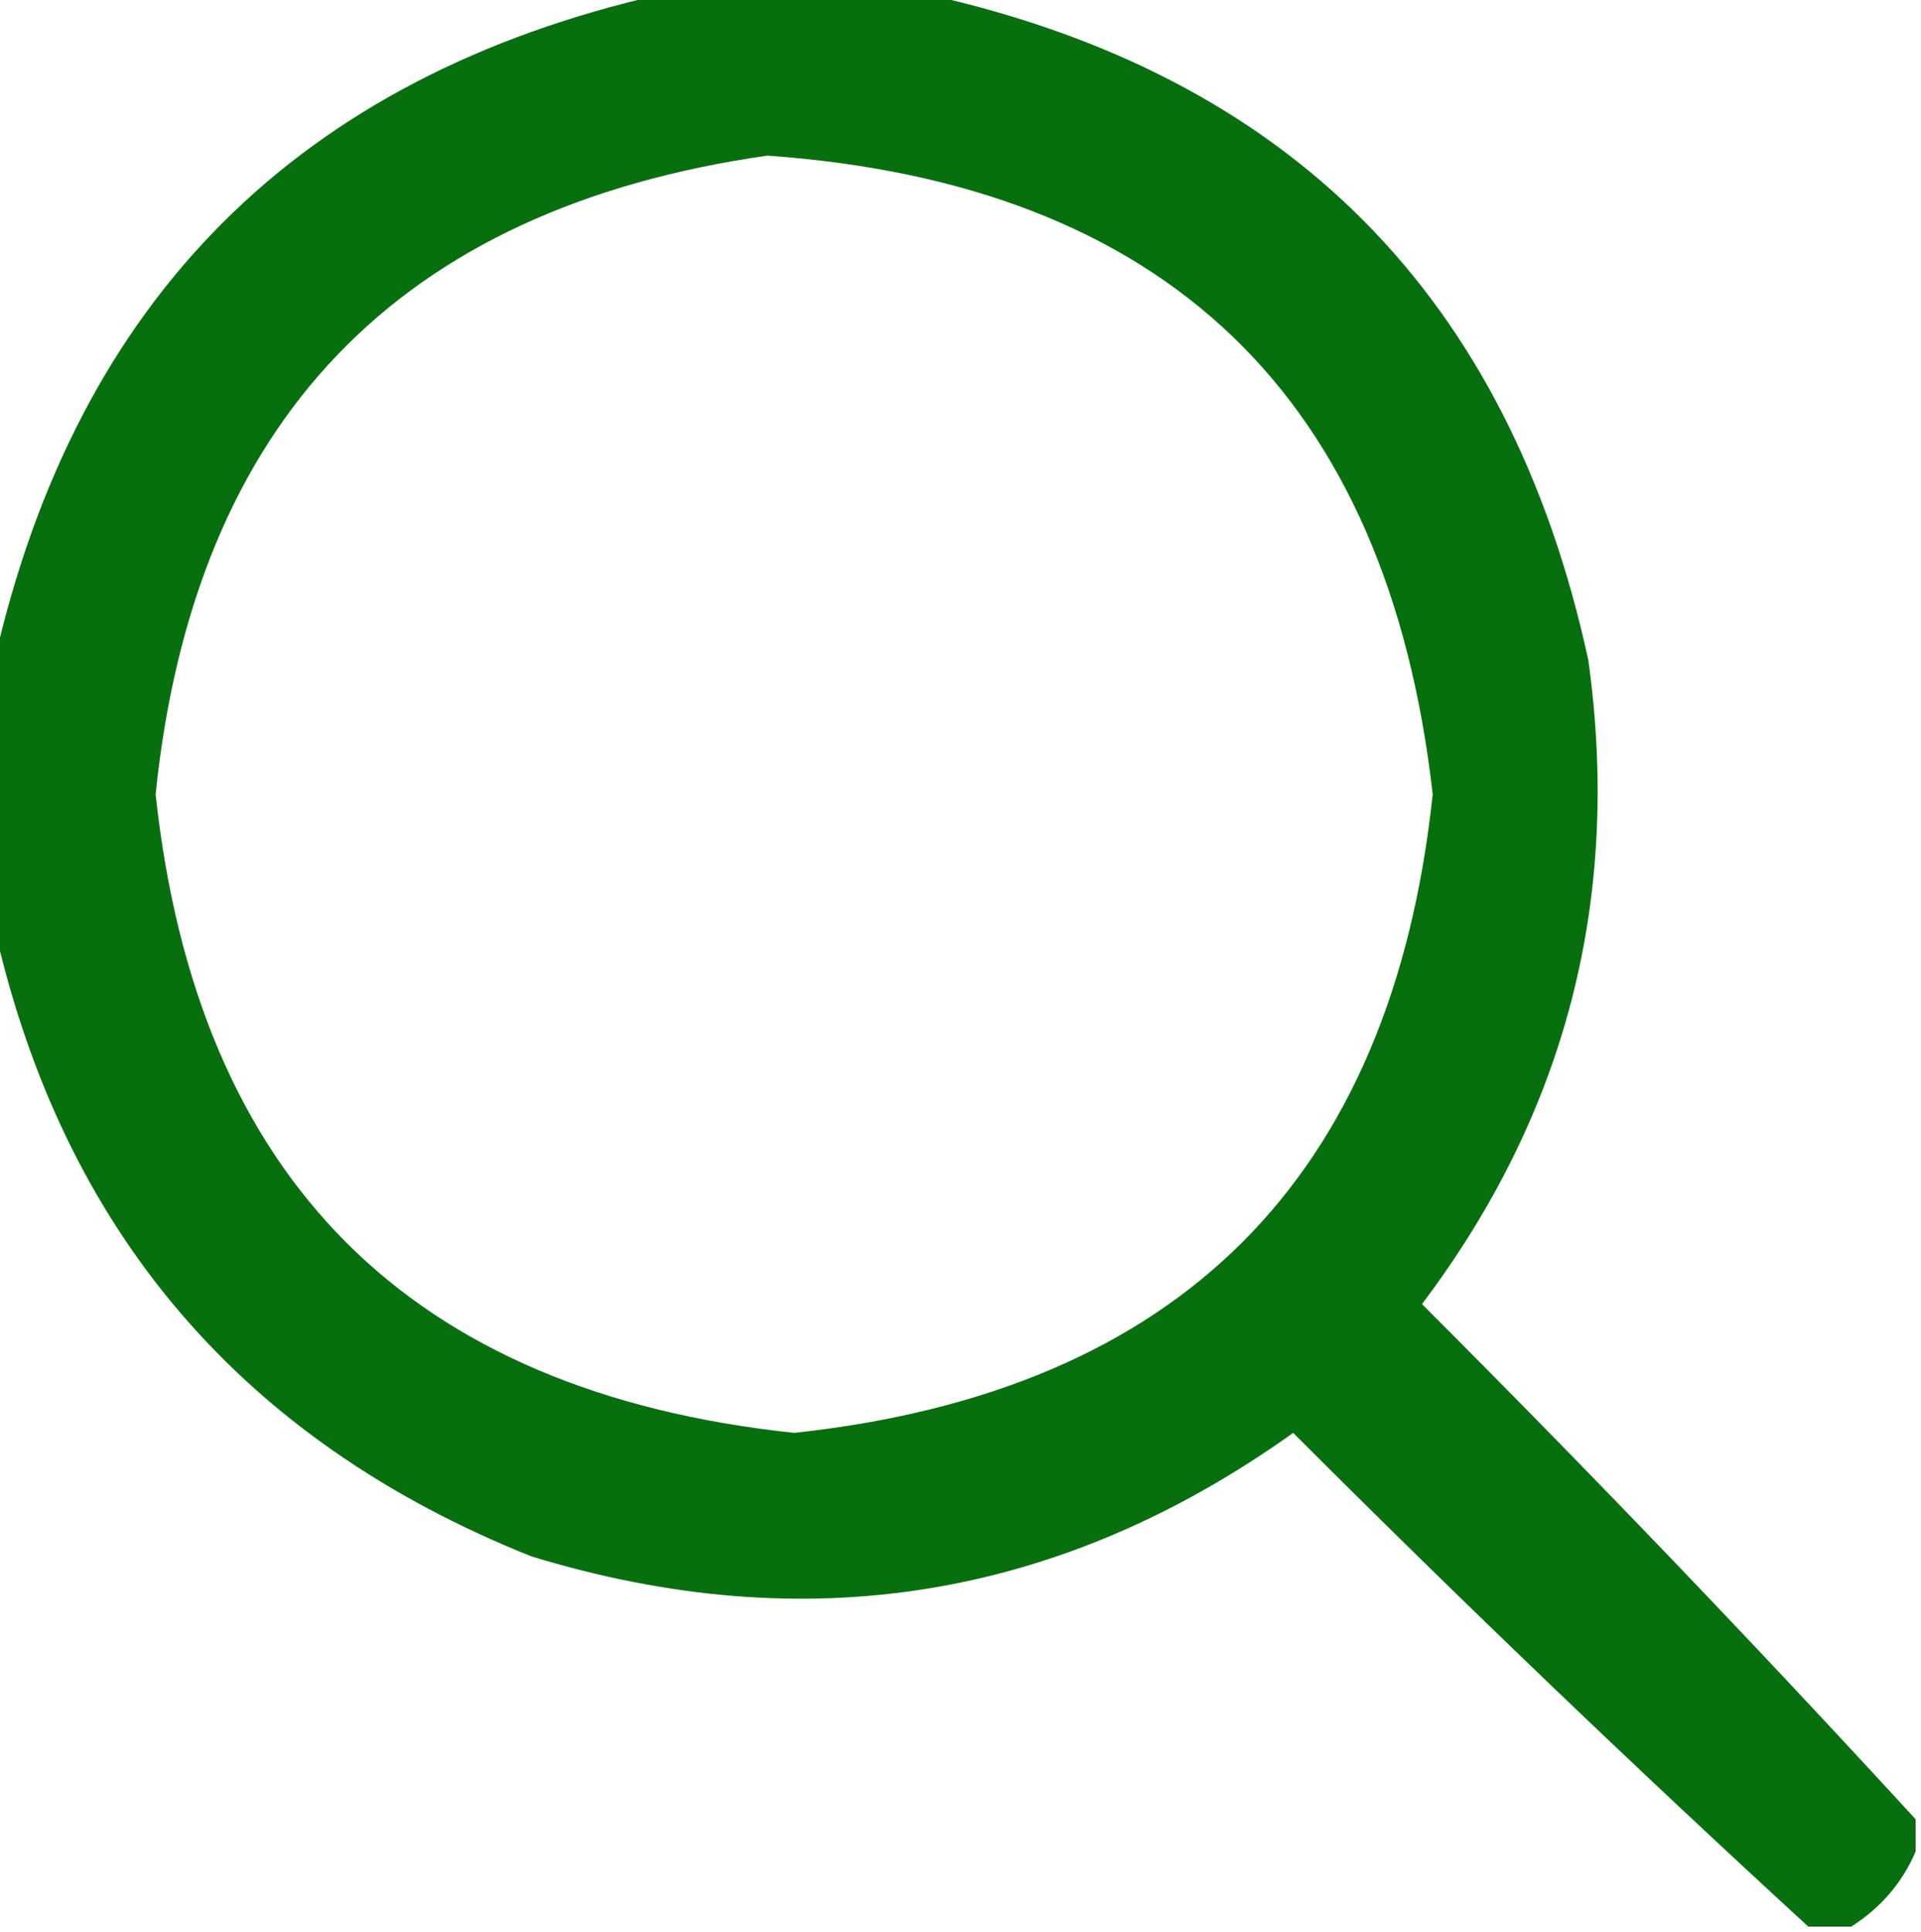 <?xml version="1.0" encoding="UTF-8"?>
<!DOCTYPE svg PUBLIC "-//W3C//DTD SVG 1.1//EN" "http://www.w3.org/Graphics/SVG/1.1/DTD/svg11.dtd">
<svg xmlns="http://www.w3.org/2000/svg" version="1.1" width="179px" height="180px" style="shape-rendering:geometricPrecision; text-rendering:geometricPrecision; image-rendering:optimizeQuality; fill-rule:evenodd; clip-rule:evenodd" xmlns:xlink="http://www.w3.org/1999/xlink">
<g><path style="opacity:0.968" fill="#006a08" d="M 61.5,-0.5 C 69.833,-0.5 78.167,-0.5 86.5,-0.5C 120.153,6.987 140.653,27.653 148,61.5C 151.094,83.703 145.928,103.703 132.5,121.5C 148.272,137.268 163.605,153.268 178.5,169.5C 178.5,170.5 178.5,171.5 178.5,172.5C 177.247,175.424 175.247,177.757 172.5,179.5C 171.167,179.5 169.833,179.5 168.5,179.5C 152.268,164.605 136.268,149.272 120.5,133.5C 98.775,149.008 75.108,152.841 49.5,145C 22.558,134.228 5.891,114.728 -0.5,86.5C -0.5,78.167 -0.5,69.833 -0.5,61.5C 7.167,27.833 27.833,7.167 61.5,-0.5 Z M 71.5,14.5 C 108.622,17.121 129.289,36.954 133.5,74C 129.699,109.801 109.866,129.634 74,133.5C 38.199,129.699 18.366,109.866 14.5,74C 18.086,39.25 37.086,19.417 71.5,14.5 Z"/></g>
</svg>
